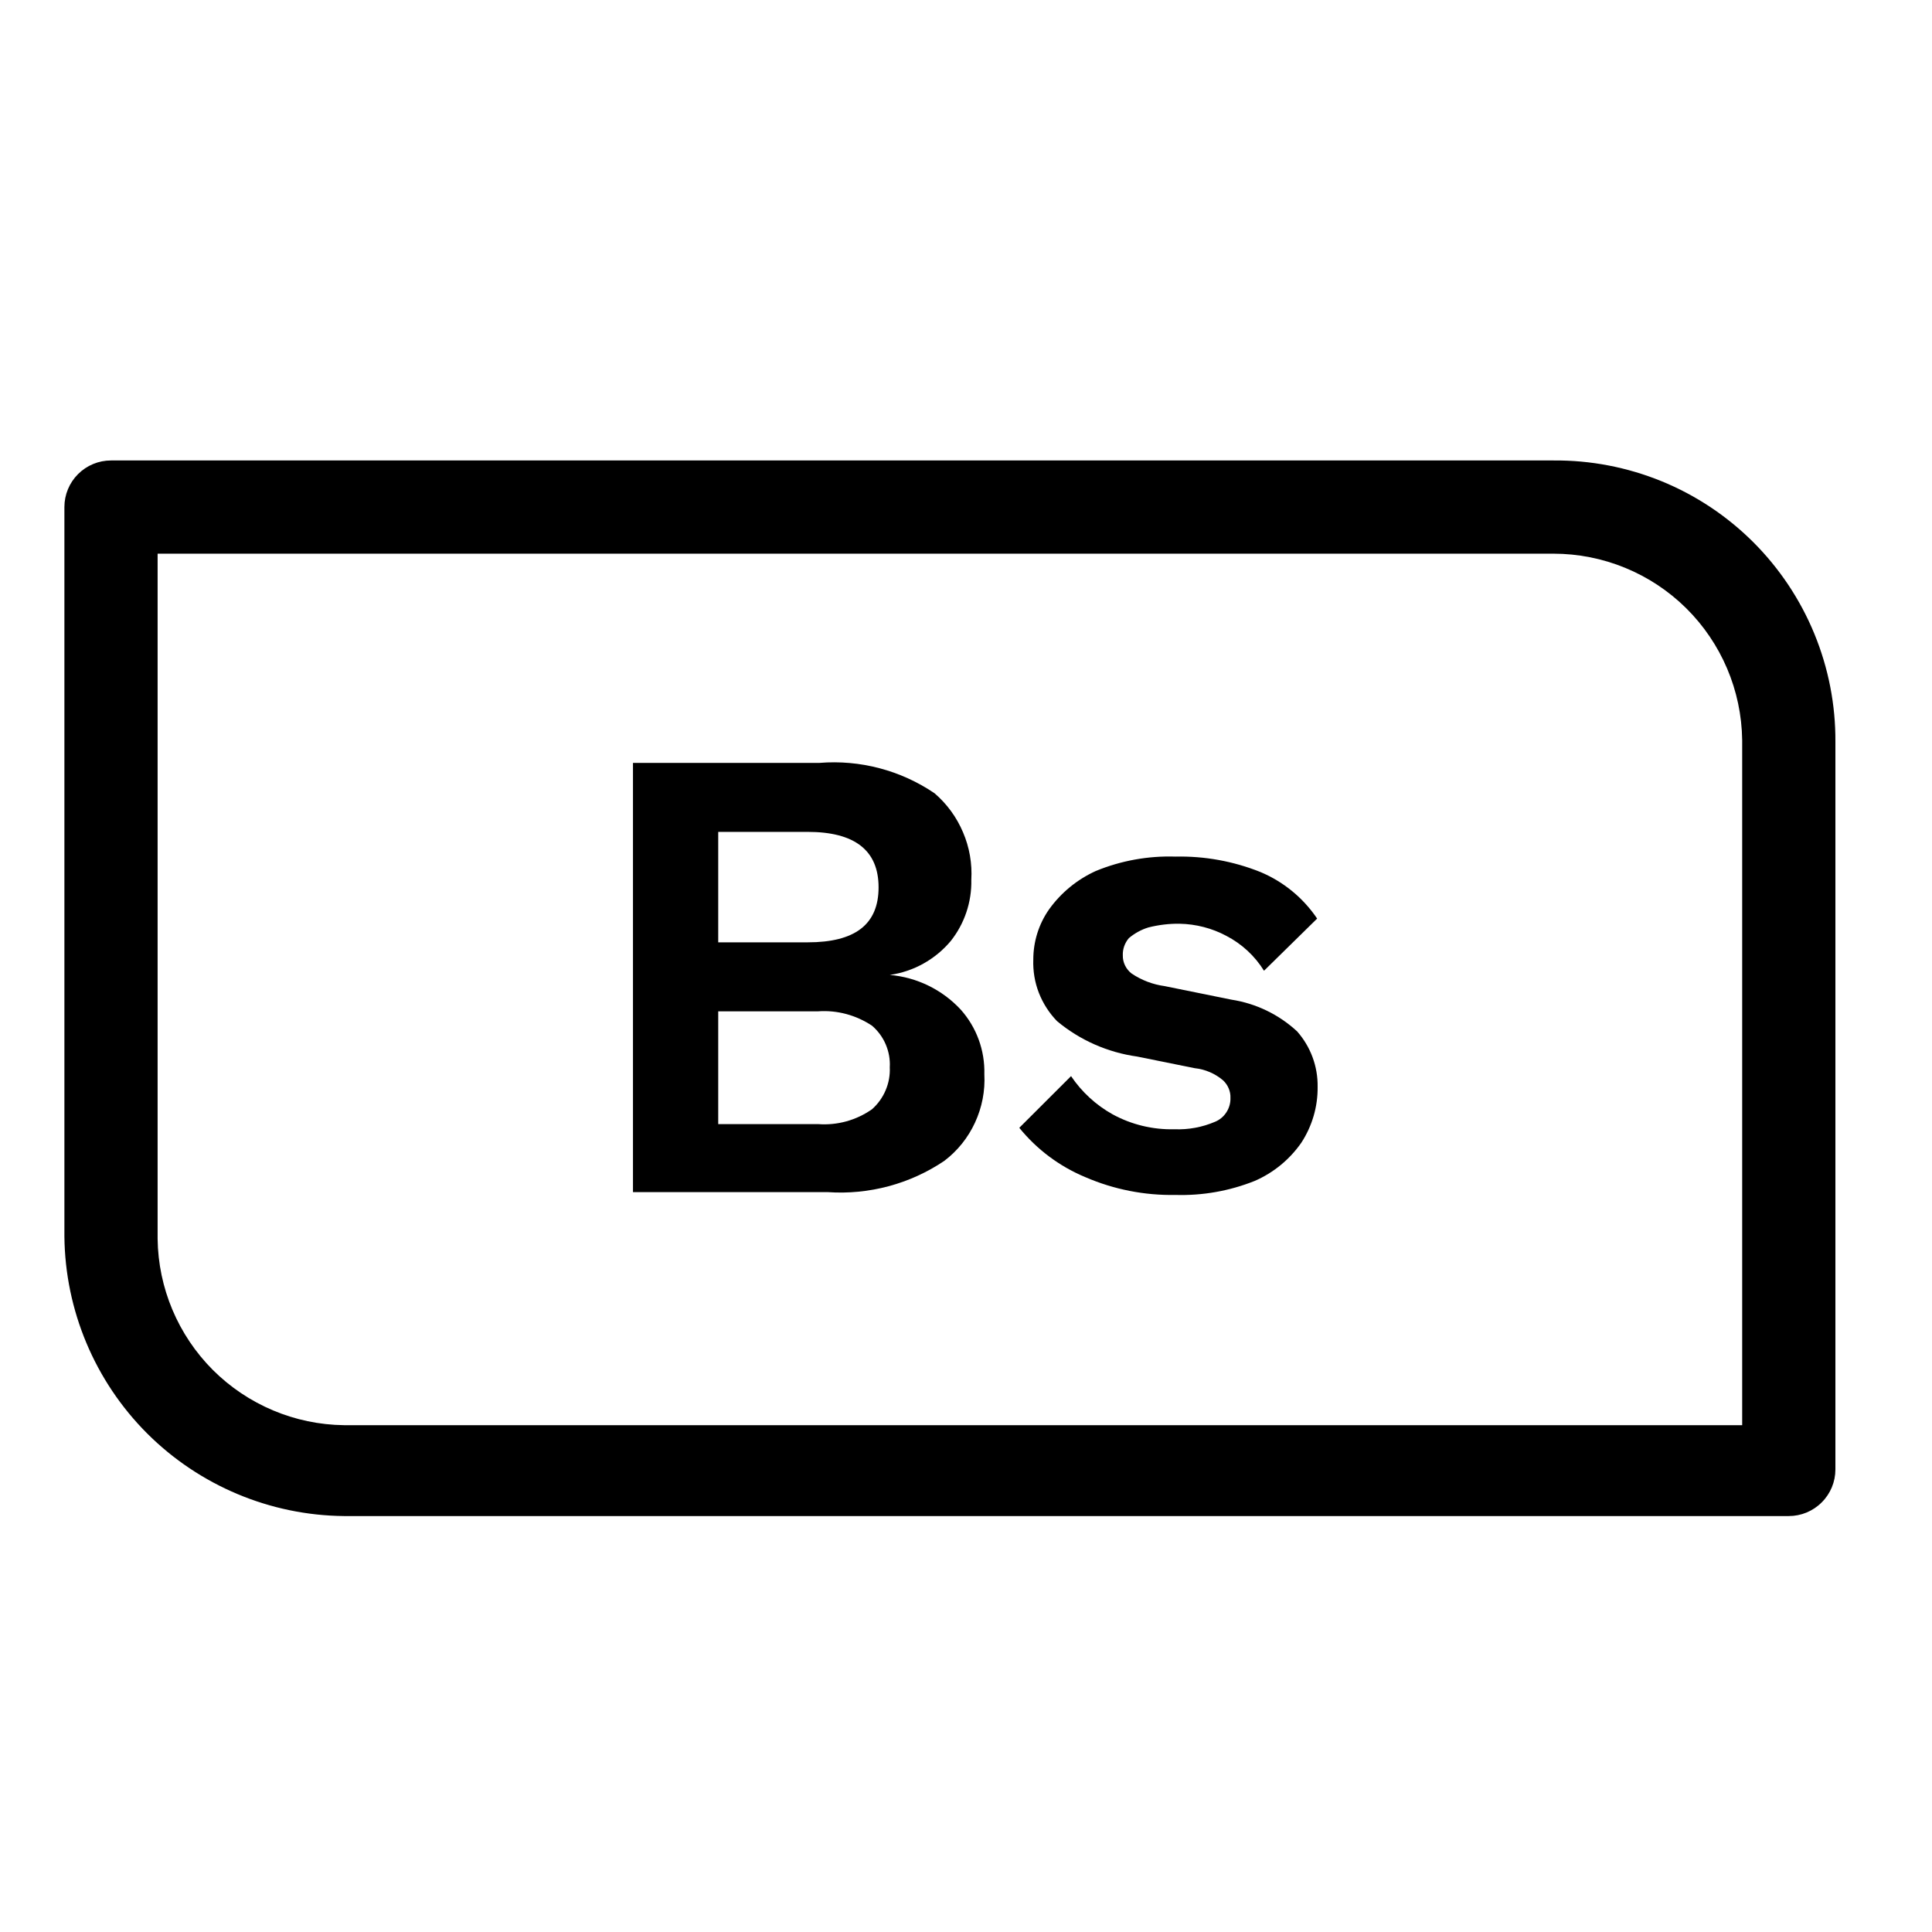 <svg width="24" height="24" viewBox="0 0 24 24" fill="none" xmlns="http://www.w3.org/2000/svg">
<path d="M19.297 5.72H1.379C1.225 5.72 1.078 5.781 0.969 5.89C0.861 5.998 0.8 6.145 0.8 6.299V15.359C0.809 16.278 1.178 17.156 1.827 17.806C2.477 18.455 3.355 18.824 4.273 18.833H22.221C22.374 18.833 22.522 18.772 22.63 18.663C22.739 18.555 22.8 18.408 22.8 18.254V9.217C22.803 8.756 22.714 8.3 22.539 7.874C22.364 7.448 22.106 7.061 21.78 6.735C21.454 6.41 21.067 6.152 20.641 5.978C20.214 5.804 19.758 5.716 19.297 5.72ZM21.642 17.704H4.273C3.662 17.697 3.077 17.45 2.644 17.018C2.212 16.585 1.965 16 1.958 15.388V6.878H19.297C19.914 6.878 20.506 7.121 20.945 7.554C21.384 7.988 21.634 8.577 21.642 9.194V17.704Z" fill="currentColor"/>
<path d="M11.053 12.111C11.349 12.069 11.619 11.918 11.811 11.689C11.982 11.473 12.072 11.205 12.066 10.93C12.078 10.728 12.043 10.525 11.963 10.339C11.884 10.152 11.763 9.986 11.609 9.854C11.189 9.569 10.684 9.436 10.179 9.477H7.863V14.809H10.283C10.795 14.844 11.304 14.708 11.73 14.421C11.895 14.296 12.026 14.132 12.112 13.945C12.199 13.757 12.239 13.551 12.228 13.345C12.236 13.049 12.131 12.761 11.933 12.54C11.703 12.293 11.389 12.14 11.053 12.111ZM8.922 10.334H10.034C10.613 10.334 10.914 10.56 10.914 11.023C10.914 11.486 10.619 11.706 10.034 11.706H8.922V10.334ZM10.833 13.779C10.637 13.917 10.4 13.982 10.162 13.964H8.922V12.563H10.162C10.399 12.546 10.635 12.61 10.833 12.742C10.907 12.806 10.965 12.885 11.003 12.974C11.041 13.064 11.059 13.161 11.053 13.258C11.058 13.356 11.04 13.453 11.002 13.543C10.964 13.633 10.906 13.714 10.833 13.779Z" fill="currentColor"/>
<path d="M15.297 12.418L14.469 12.25C14.322 12.23 14.181 12.177 14.058 12.094C14.023 12.067 13.995 12.033 13.976 11.994C13.957 11.955 13.947 11.912 13.948 11.868C13.945 11.79 13.972 11.714 14.023 11.654C14.094 11.594 14.177 11.548 14.266 11.521C14.393 11.489 14.523 11.473 14.654 11.475C14.856 11.479 15.055 11.53 15.233 11.625C15.426 11.725 15.588 11.875 15.702 12.059L16.362 11.411C16.188 11.153 15.943 10.952 15.656 10.832C15.321 10.698 14.963 10.633 14.602 10.641C14.263 10.63 13.925 10.691 13.612 10.82C13.381 10.925 13.181 11.089 13.033 11.295C12.904 11.478 12.836 11.697 12.836 11.92C12.831 12.061 12.854 12.202 12.905 12.333C12.956 12.464 13.033 12.584 13.131 12.685C13.415 12.922 13.761 13.074 14.127 13.125L14.839 13.269C14.97 13.283 15.093 13.335 15.193 13.42C15.223 13.448 15.247 13.482 15.263 13.52C15.279 13.558 15.287 13.599 15.285 13.64C15.287 13.703 15.269 13.764 15.235 13.817C15.201 13.87 15.152 13.911 15.094 13.935C14.935 14.003 14.763 14.035 14.59 14.028C14.322 14.035 14.056 13.971 13.82 13.842C13.614 13.727 13.437 13.564 13.305 13.368L12.662 14.01C12.881 14.28 13.164 14.491 13.485 14.624C13.837 14.776 14.218 14.851 14.602 14.844C14.938 14.854 15.273 14.795 15.586 14.67C15.819 14.569 16.02 14.404 16.165 14.196C16.3 13.989 16.371 13.748 16.368 13.501C16.372 13.248 16.281 13.002 16.113 12.812C15.886 12.602 15.602 12.465 15.297 12.418Z" fill="currentColor"/>
</svg>
